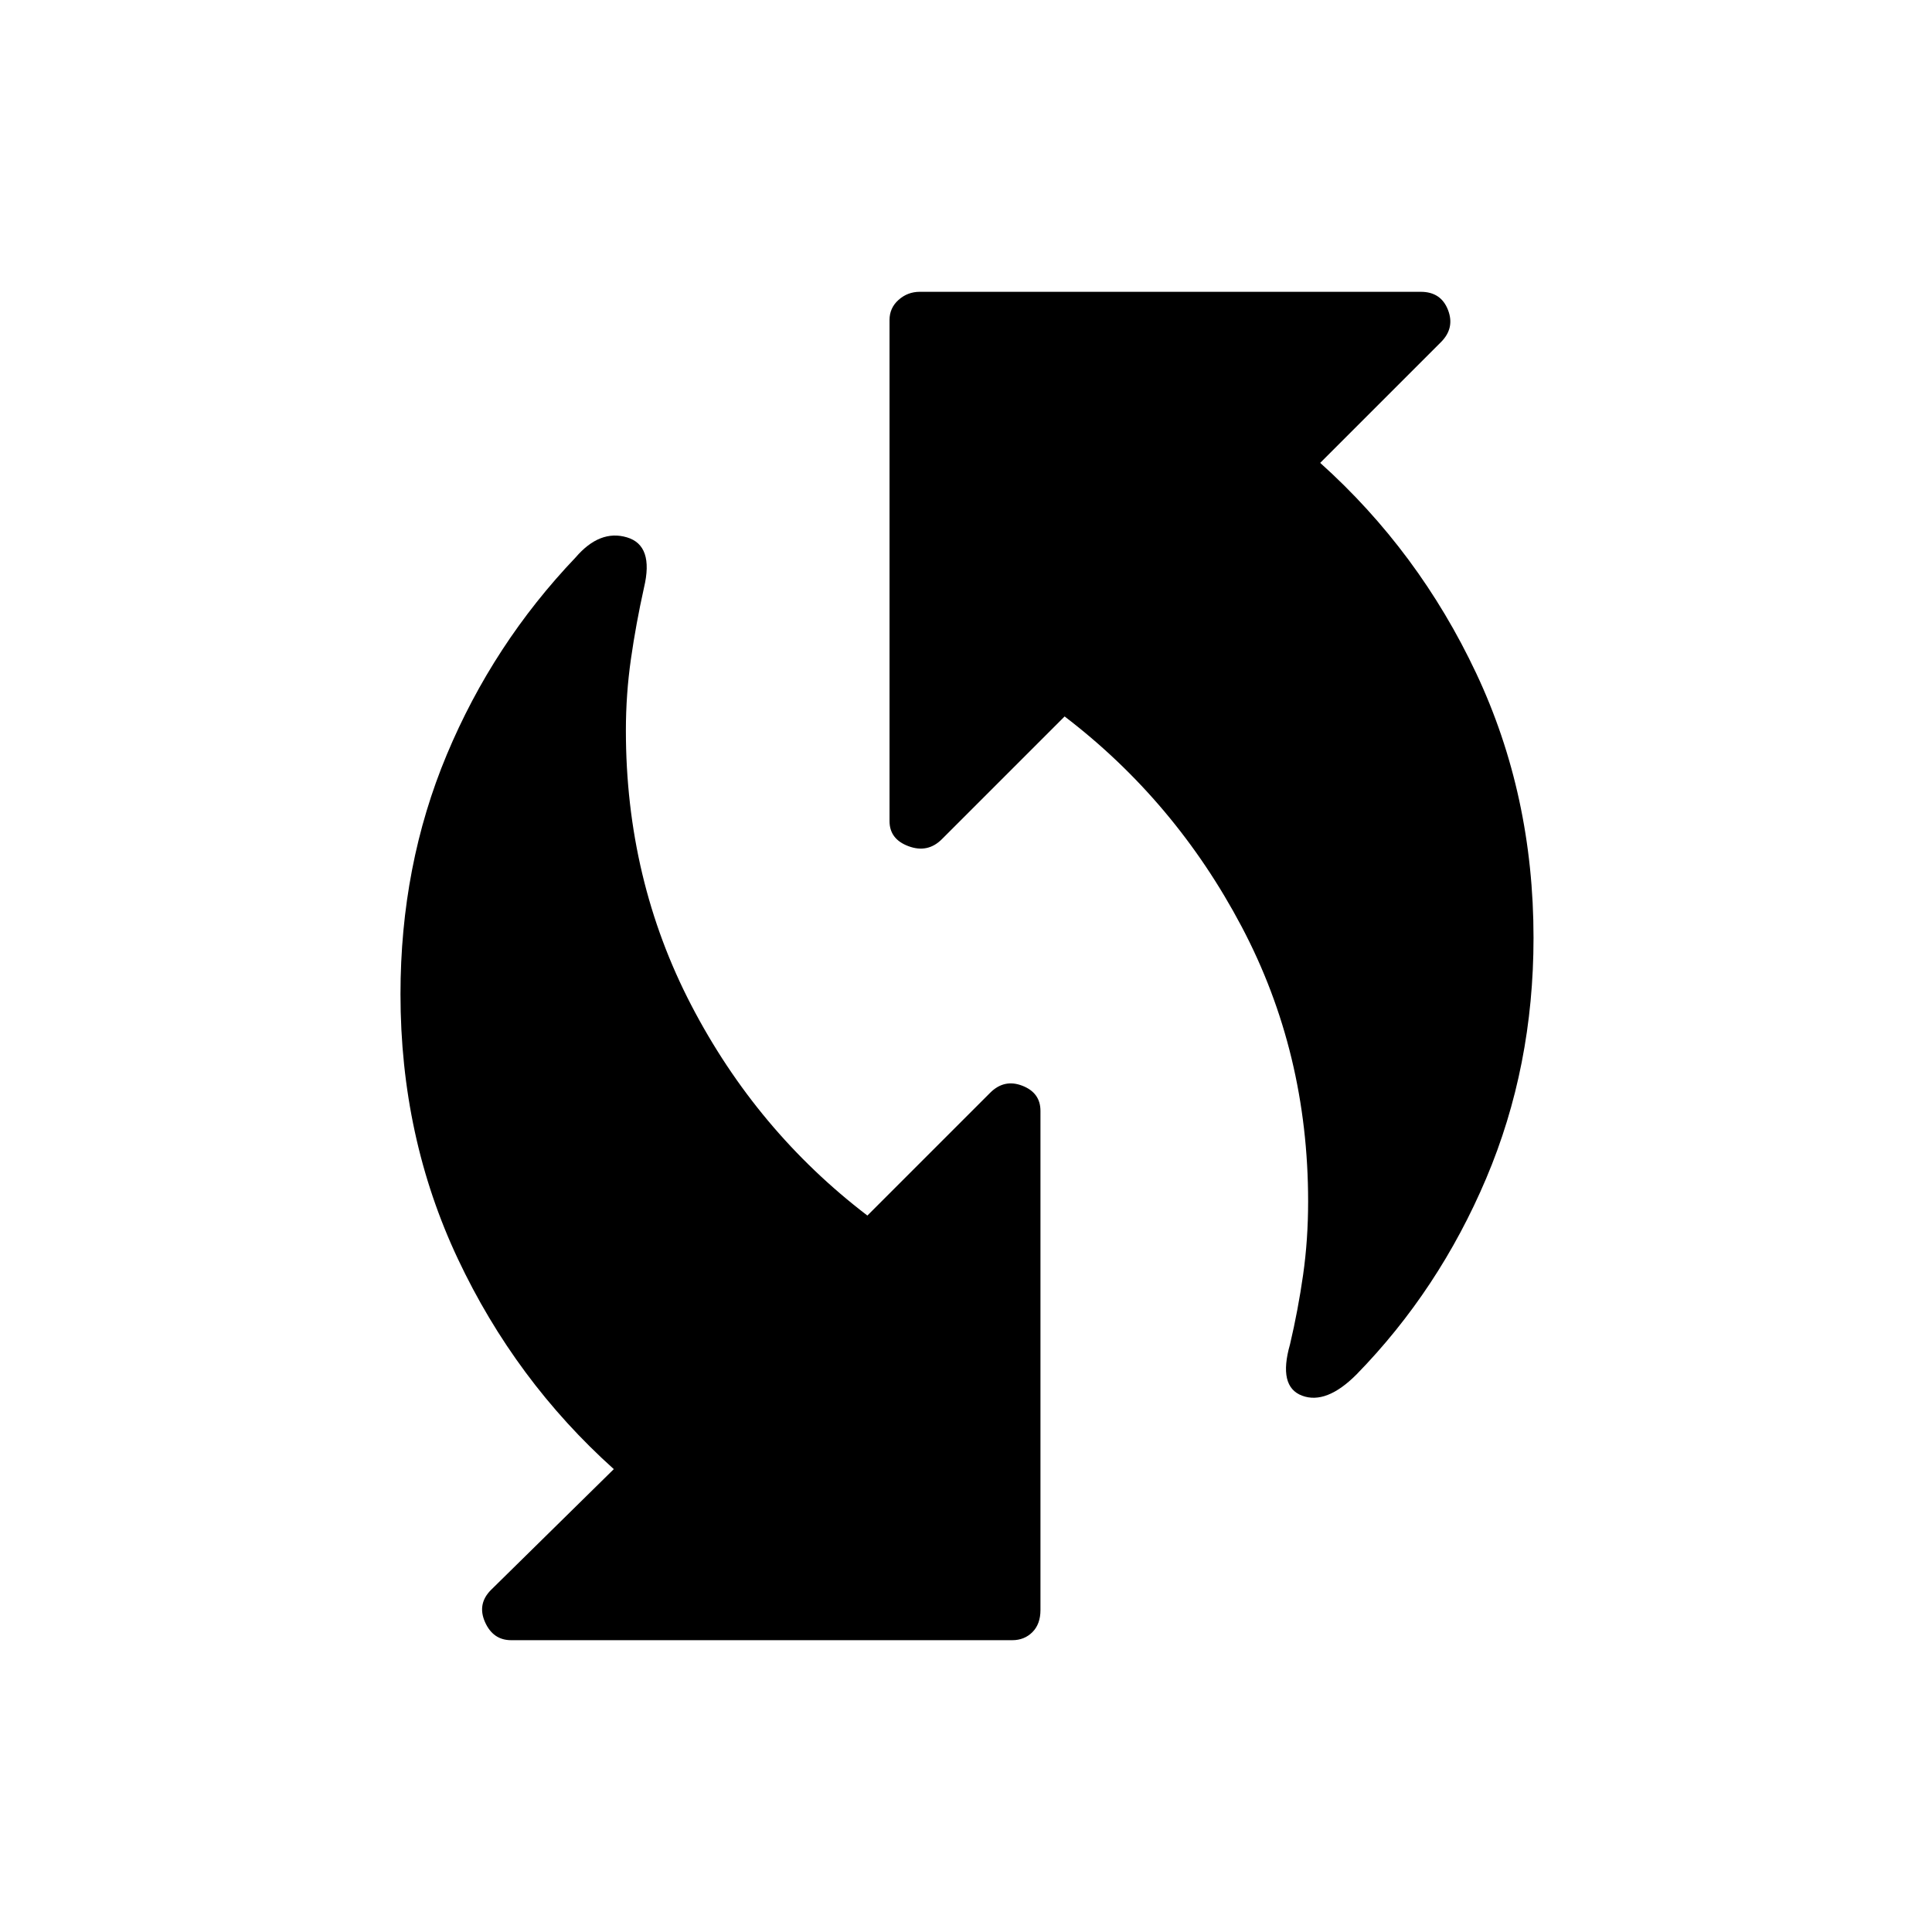 <svg xmlns="http://www.w3.org/2000/svg" height="48" width="48"><path d="M32.05 33.4Q32.25 32.55 32.375 31.675Q32.5 30.8 32.5 29.85Q32.5 26.15 30.85 23.025Q29.2 19.9 26.45 17.8L23.4 20.85Q23.05 21.2 22.575 21.025Q22.1 20.85 22.1 20.4V7.95Q22.1 7.65 22.325 7.45Q22.55 7.25 22.85 7.25H35.3Q35.8 7.25 35.975 7.7Q36.15 8.15 35.8 8.5L32.8 11.5Q35.25 13.7 36.675 16.725Q38.1 19.75 38.1 23.3Q38.1 26.5 36.925 29.275Q35.75 32.05 33.7 34.15Q32.95 34.9 32.35 34.675Q31.75 34.45 32.05 33.4ZM12.7 40.75Q12.25 40.75 12.05 40.3Q11.85 39.85 12.2 39.5L15.25 36.5Q12.8 34.3 11.375 31.275Q9.95 28.25 9.95 24.7Q9.95 21.5 11.1 18.75Q12.25 16 14.3 13.85Q14.9 13.15 15.575 13.35Q16.25 13.55 16 14.6Q15.8 15.5 15.675 16.375Q15.55 17.25 15.55 18.15Q15.55 21.85 17.175 24.975Q18.8 28.1 21.55 30.2L24.6 27.15Q24.95 26.8 25.4 26.975Q25.85 27.15 25.85 27.6V40Q25.85 40.35 25.65 40.55Q25.45 40.75 25.15 40.75Z"/></svg>